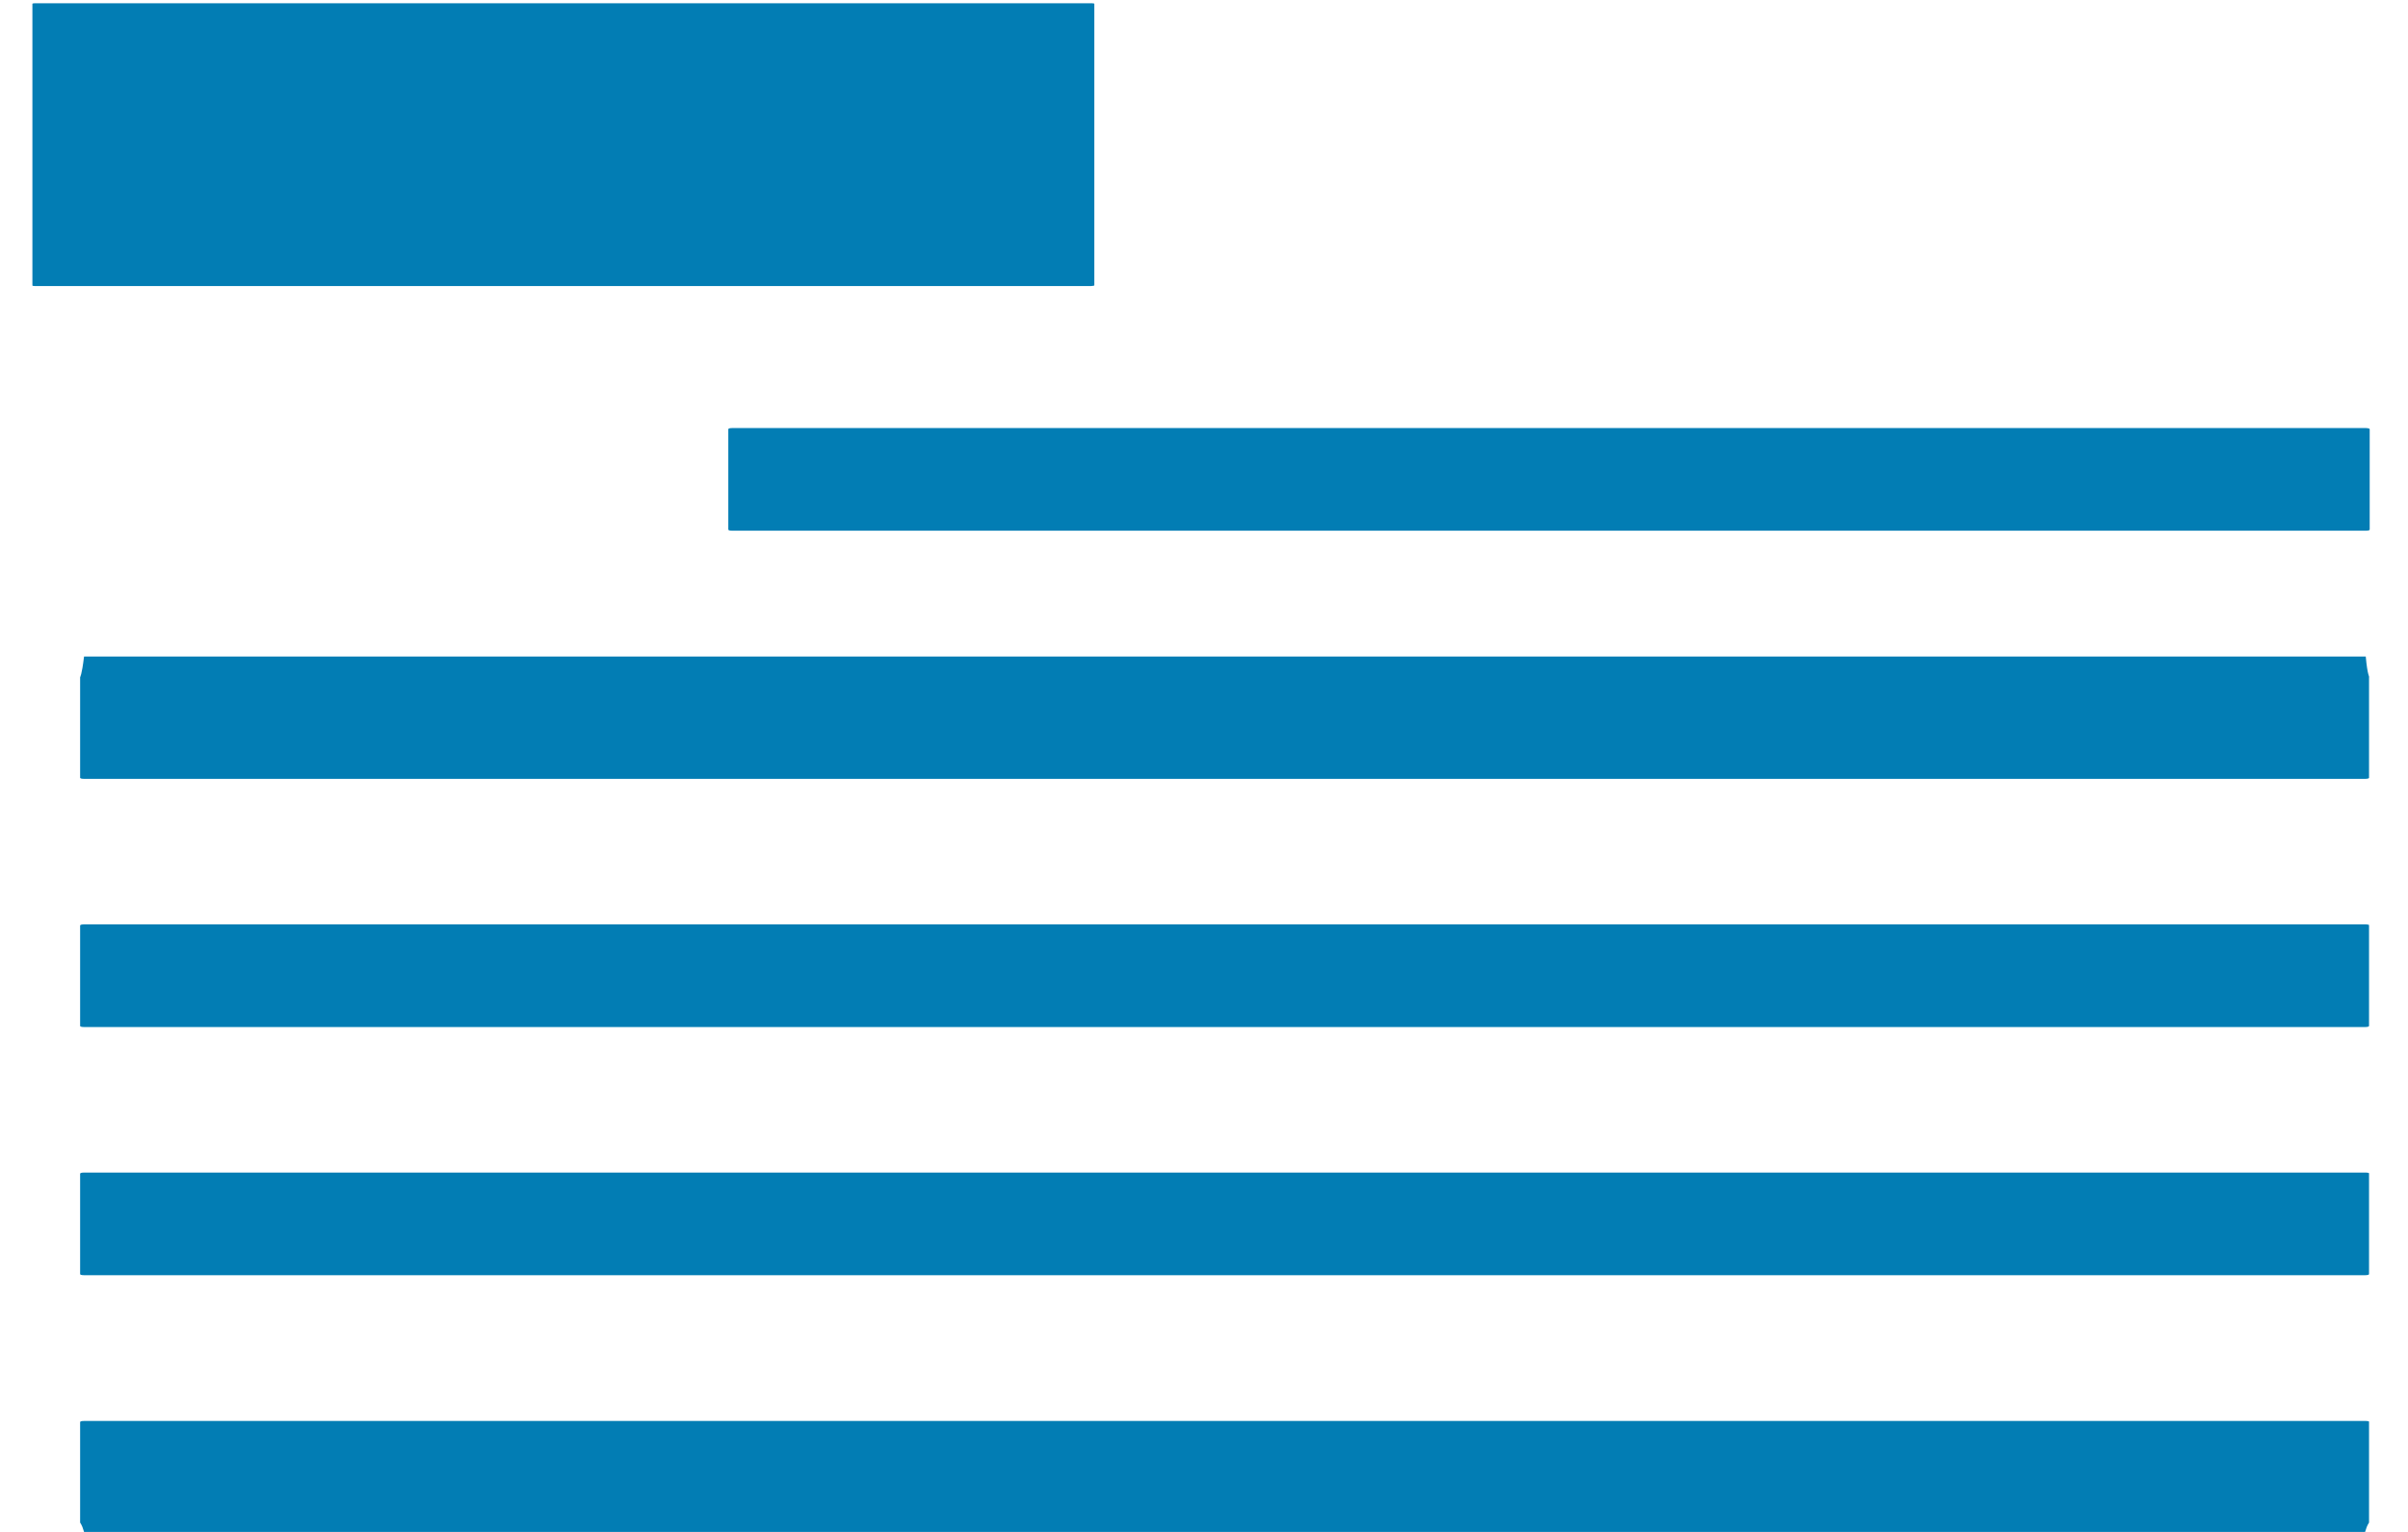 ﻿<?xml version="1.0" encoding="utf-8"?>
<svg version="1.1" xmlns:xlink="http://www.w3.org/1999/xlink" width="11px" height="7px" xmlns="http://www.w3.org/2000/svg">
  <g transform="matrix(1 0 0 1 -39 -510 )">
    <path d="M 4.985 1.307  C 4.992 1.307  4.999 1.305  4.999 1.304  L 4.999 0.018  C 4.999 0.016  4.996 0.015  4.989 0.015  L 0.158 0.015  C 0.151 0.015  0.148 0.016  0.148 0.018  L 0.148 1.304  C 0.148 1.306  0.151 1.307  0.158 1.307  L 4.985 1.307  Z M 10.825 1.961  C 10.825 1.958  10.815 1.956  10.807 1.956  L 3.345 1.956  C 3.334 1.956  3.327 1.958  3.327 1.961  L 3.327 2.42  C 3.327 2.423  3.334 2.425  3.345 2.425  L 10.807 2.425  C 10.818 2.425  10.825 2.423  10.825 2.42  L 10.825 1.961  Z M 10.822 3.095  C 10.825 3.092  10.815 3.09  10.807 3  L 0.384 3  C 0.373 3.09  0.366 3.092  0.366 3.095  L 0.366 3.554  C 0.366 3.557  0.373 3.559  0.384 3.559  L 10.804 3.559  C 10.815 3.559  10.822 3.557  10.822 3.554  L 10.822 3.095  Z M 10.822 4.229  C 10.825 4.226  10.815 4.224  10.807 4.224  L 0.384 4.224  C 0.373 4.224  0.366 4.226  0.366 4.229  L 0.366 4.688  C 0.366 4.691  0.373 4.693  0.384 4.693  L 10.804 4.693  C 10.815 4.693  10.822 4.691  10.822 4.688  L 10.822 4.229  Z M 10.822 5.363  C 10.825 5.36  10.815 5.358  10.807 5.358  L 0.384 5.358  C 0.373 5.358  0.366 5.36  0.366 5.363  L 0.366 5.822  C 0.366 5.825  0.373 5.827  0.384 5.827  L 10.804 5.827  C 10.815 5.827  10.822 5.825  10.822 5.822  L 10.822 5.363  Z M 10.822 6.498  C 10.825 6.495  10.815 6.493  10.807 6.493  L 0.384 6.493  C 0.373 6.493  0.366 6.495  0.366 6.498  L 0.366 6.957  C 0.366 6.96  0.373 6.962  0.384 7  L 10.804 7  C 10.815 6.962  10.822 6.96  10.822 6.957  L 10.822 6.498  Z " fill-rule="nonzero" fill="#027db4" stroke="none" transform="matrix(1 0 0 1 39 510 )" />
  </g>
</svg>
